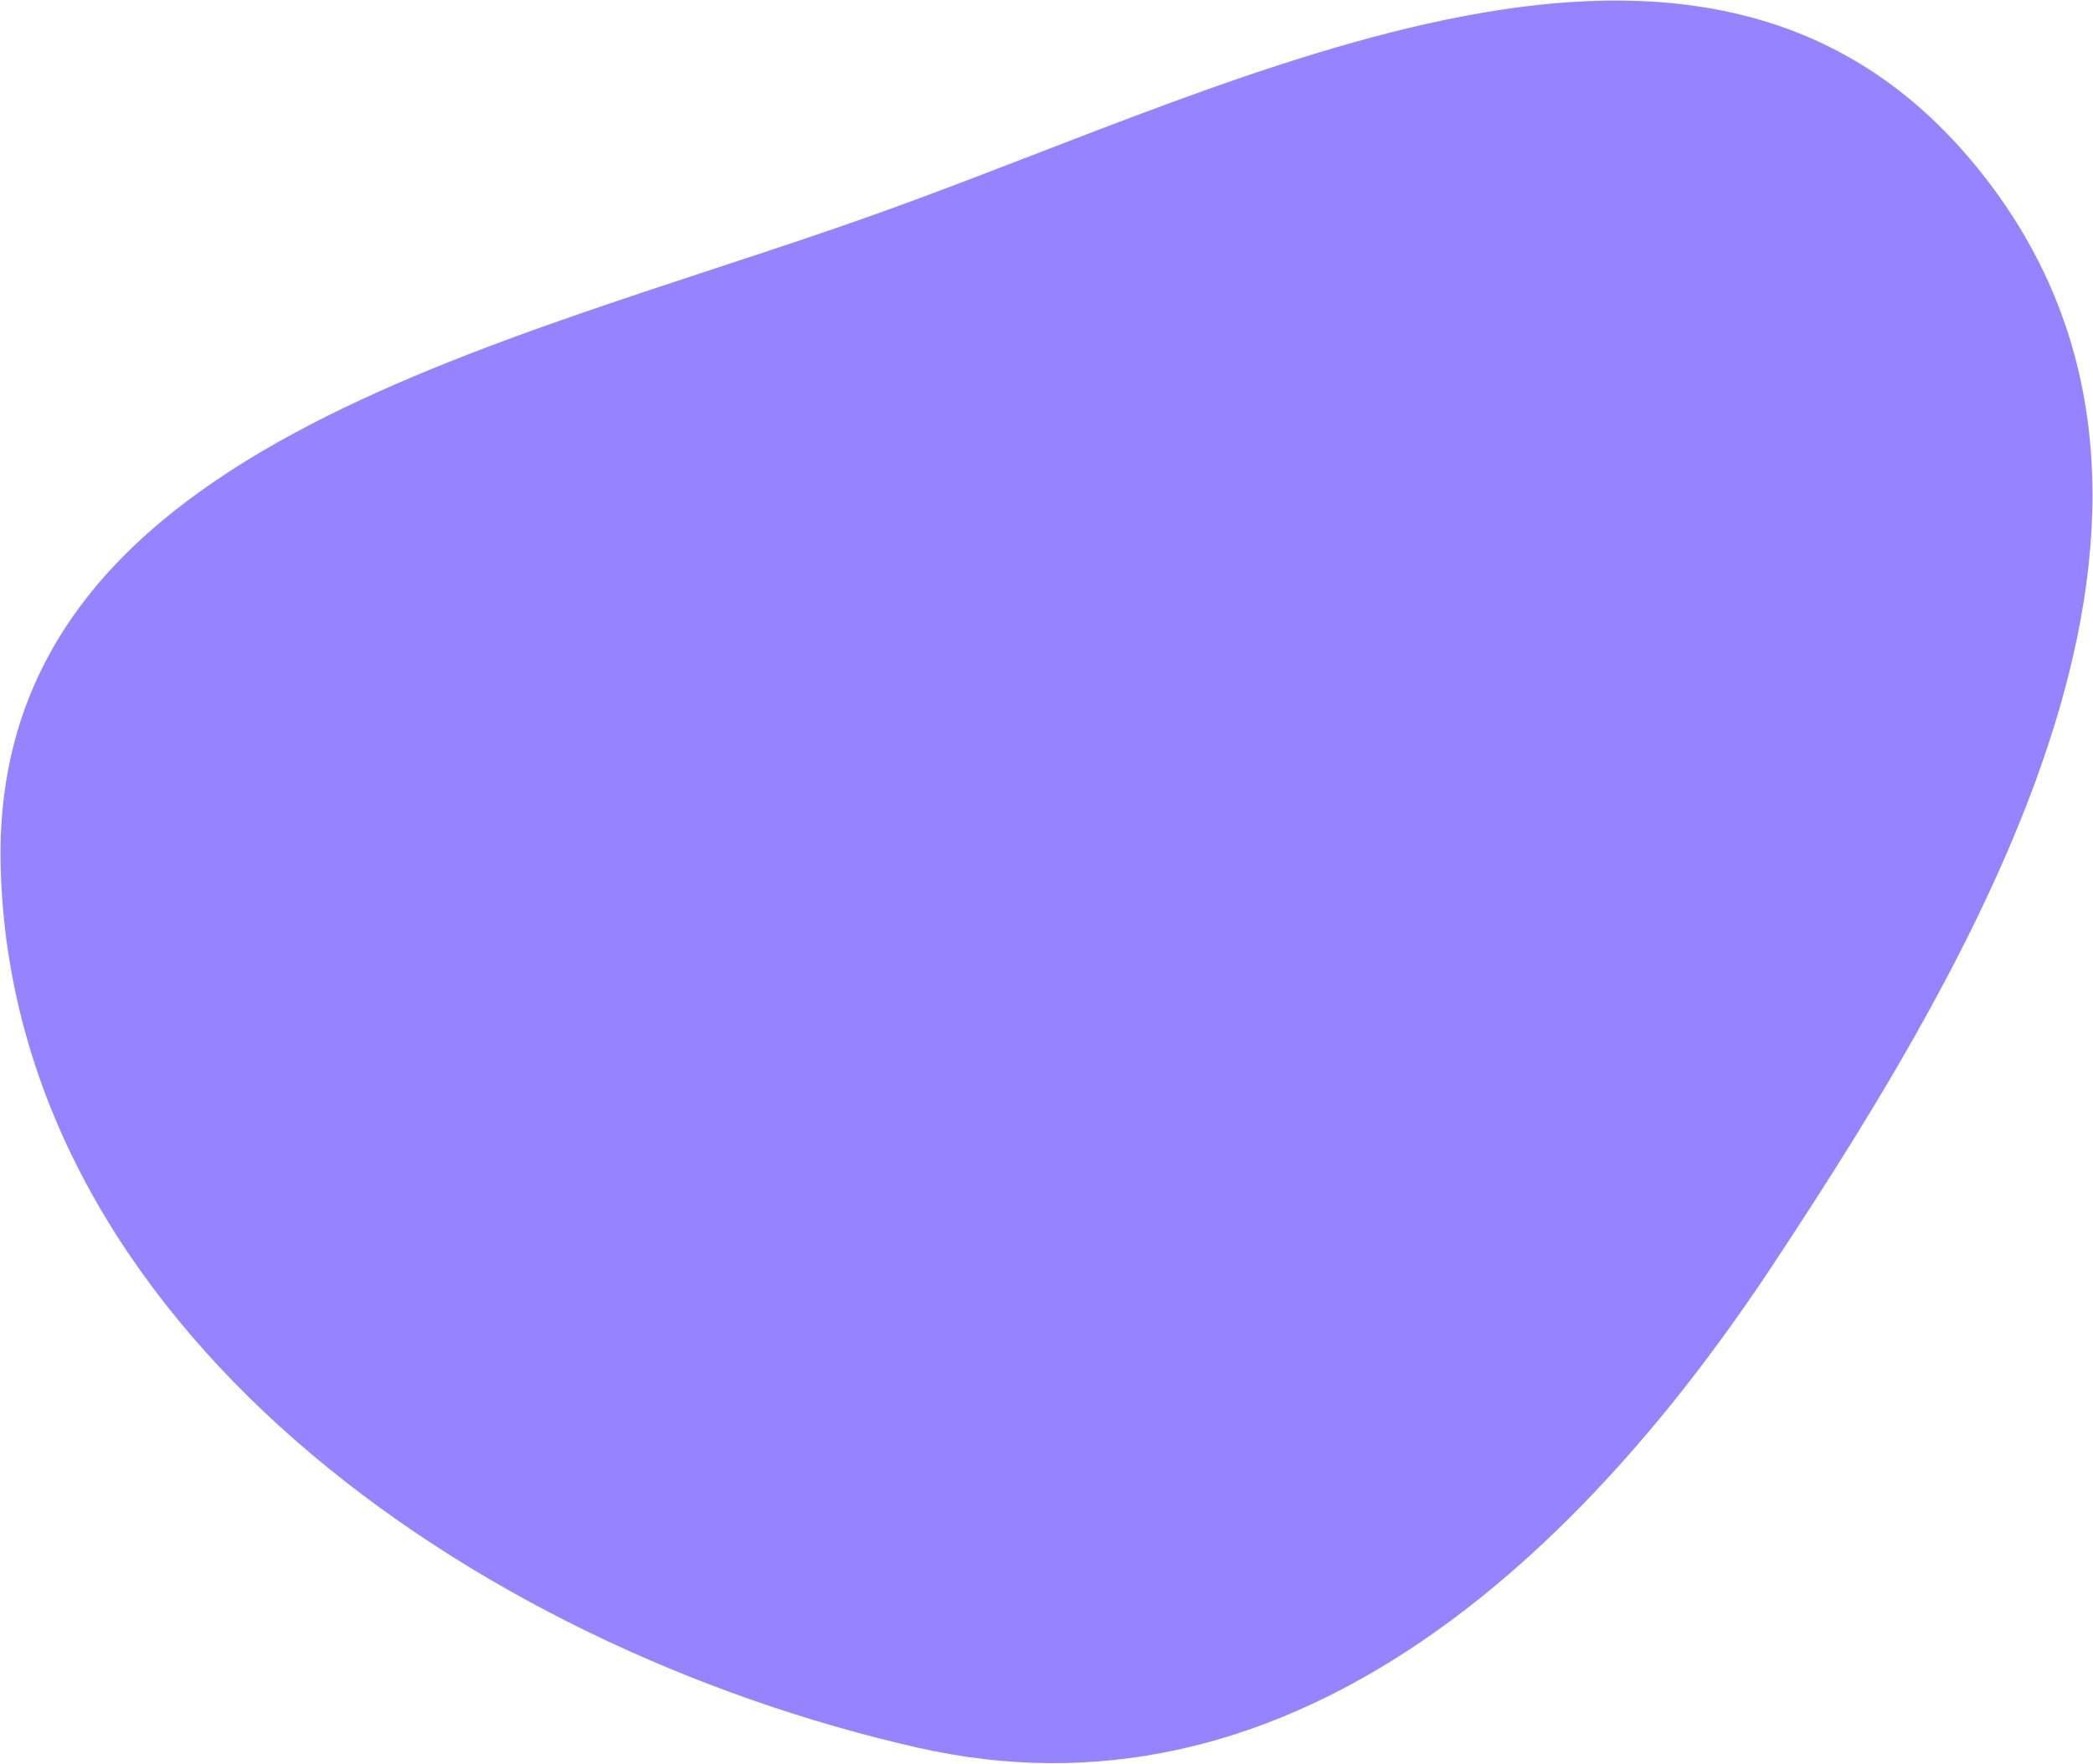 <svg width="974" height="821" viewBox="0 0 974 821" fill="none" xmlns="http://www.w3.org/2000/svg">
<path fill-rule="evenodd" clip-rule="evenodd" d="M917.11 74.378C1046.08 227.216 928.755 432.211 824.082 590.035C730.982 730.41 596.465 851.744 427.052 813.277C219.068 766.052 5.504 616.325 0.311 402.989C-4.432 208.154 231.681 162.699 409.662 98.904C583.482 36.601 791.505 -74.476 917.11 74.378Z" fill="url(#paint0_linear_254_369)"/>
<defs>
<linearGradient id="paint0_linear_254_369" x1="300.392" y1="-40.422" x2="788.785" y2="562.207" gradientUnits="userSpaceOnUse">
<stop stop-color="#9583FF"/>
</linearGradient>
</defs>
</svg>
